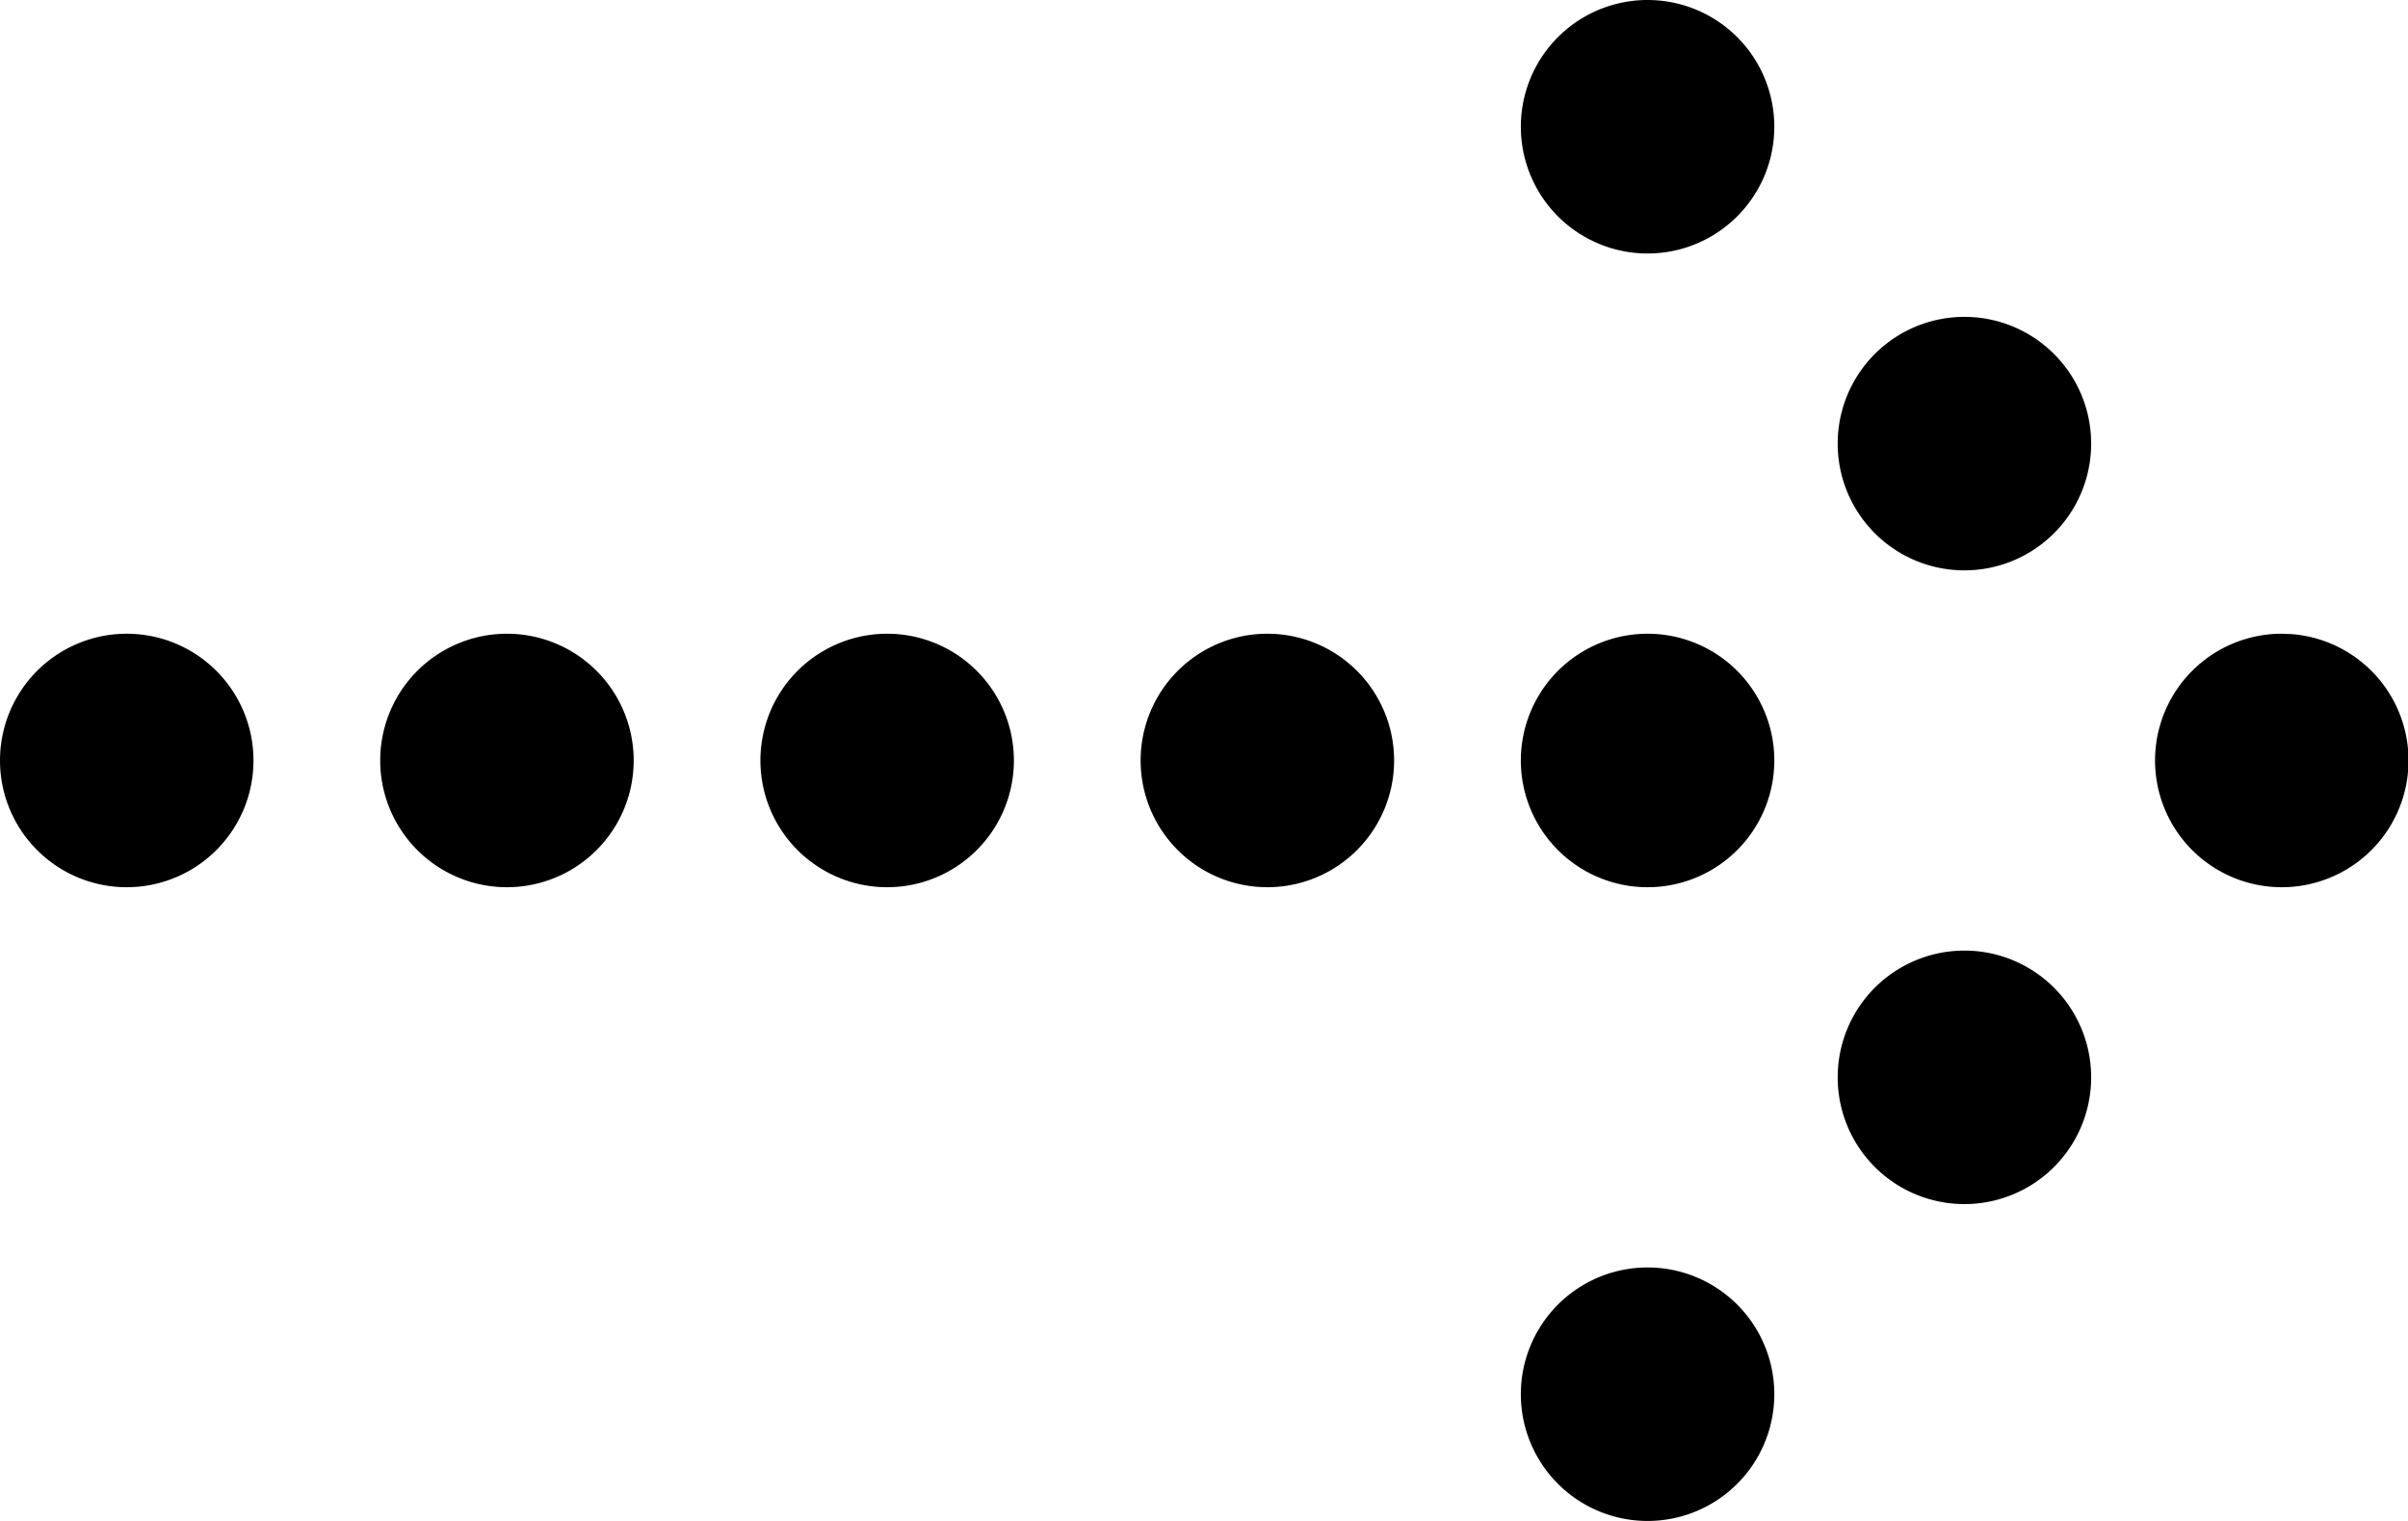 <svg width="38" height="24" xmlns="http://www.w3.org/2000/svg">
    <path d="M26 20a2 2 0 110 4 2 2 0 010-4zm5-5a2 2 0 110 4 2 2 0 010-4zm5-5l.15.005A2 2 0 1136 10zm-10 0a2 2 0 110 4 2 2 0 010-4zm-6 0a2 2 0 110 4 2 2 0 010-4zm-6 0a2 2 0 110 4 2 2 0 010-4zm-6 0a2 2 0 110 4 2 2 0 010-4zm-6 0a2 2 0 110 4 2 2 0 010-4zm29-5a2 2 0 110 4 2 2 0 010-4zm-5-5a2 2 0 110 4 2 2 0 010-4z" fill-rule="evenodd" />
</svg>
